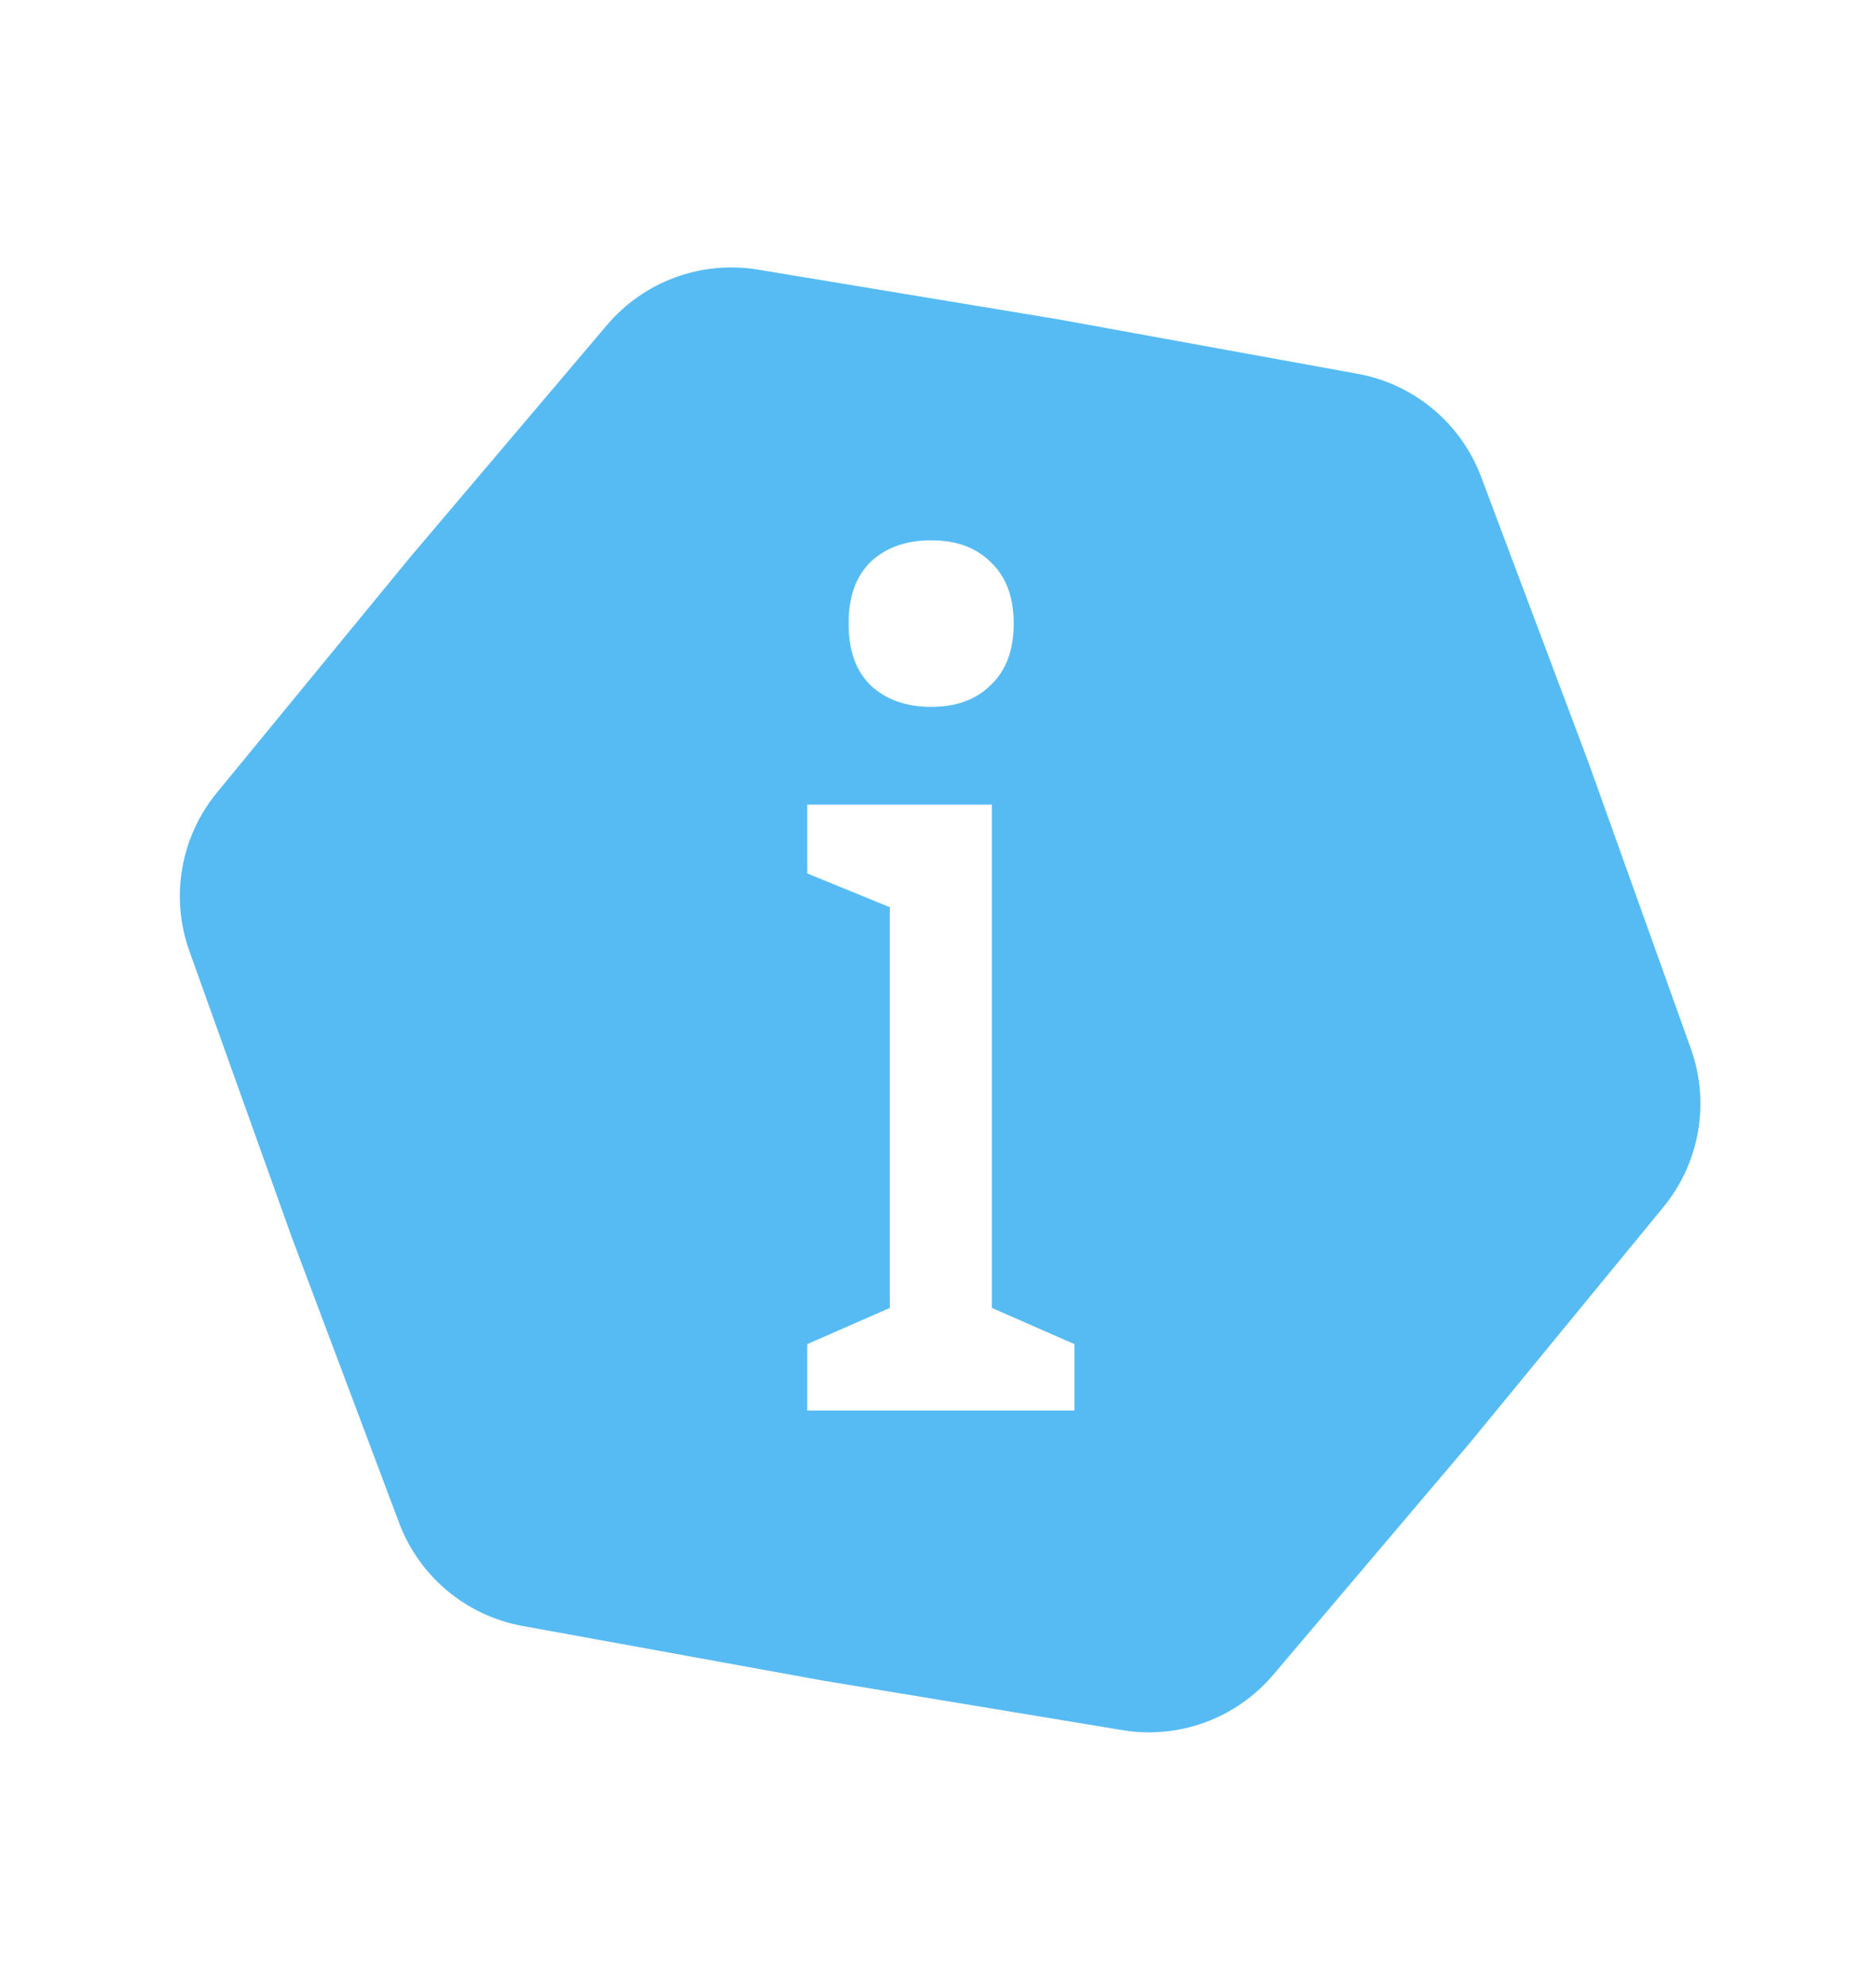 <svg width="330" height="349" viewBox="0 0 330 349" fill="none" xmlns="http://www.w3.org/2000/svg">
<g filter="url(#filter0_d)">
<path d="M106.775 51.145C113.295 43.459 123.373 39.761 133.317 41.406L186.149 50.146L238.835 59.726C248.752 61.529 256.994 68.407 260.541 77.842L279.388 127.966L297.435 178.383C300.832 187.873 298.995 198.45 292.598 206.239L258.613 247.623L223.974 288.461C217.454 296.148 207.376 299.846 197.432 298.2L144.6 289.46L91.914 279.88C81.997 278.077 73.755 271.199 70.208 261.764L51.361 211.64L33.314 161.223C29.917 151.733 31.754 141.156 38.151 133.367L72.136 91.983L106.775 51.145Z" fill="#57BBF3"/>
<path d="M163.791 89C168.206 89 171.695 90.273 174.259 92.82C176.965 95.366 178.318 98.974 178.318 103.642C178.318 108.311 176.965 111.918 174.259 114.465C171.695 117.011 168.206 118.284 163.791 118.284C159.376 118.284 155.815 117.011 153.109 114.465C150.545 111.918 149.264 108.311 149.264 103.642C149.264 98.974 150.545 95.366 153.109 92.82C155.815 90.273 159.376 89 163.791 89ZM174.473 223.963L189 230.329V242H142V230.329L156.527 223.963V153.51L142 147.569V135.473H174.473V223.963Z" fill="white"/>
</g>
<defs>
<filter id="filter0_d" x="0.749" y="0.939" width="329.251" height="347.728" filterUnits="userSpaceOnUse" color-interpolation-filters="sRGB">
<feFlood flood-opacity="0" result="BackgroundImageFix"/>
<feColorMatrix in="SourceAlpha" type="matrix" values="0 0 0 0 0 0 0 0 0 0 0 0 0 0 0 0 0 0 127 0"/>
<feOffset dy="6"/>
<feGaussianBlur stdDeviation="2"/>
<feColorMatrix type="matrix" values="0 0 0 0 0 0 0 0 0 0 0 0 0 0 0 0 0 0 0.4 0"/>
<feBlend mode="normal" in2="BackgroundImageFix" result="effect1_dropShadow"/>
<feBlend mode="normal" in="SourceGraphic" in2="effect1_dropShadow" result="shape"/>
</filter>
</defs>
</svg>
